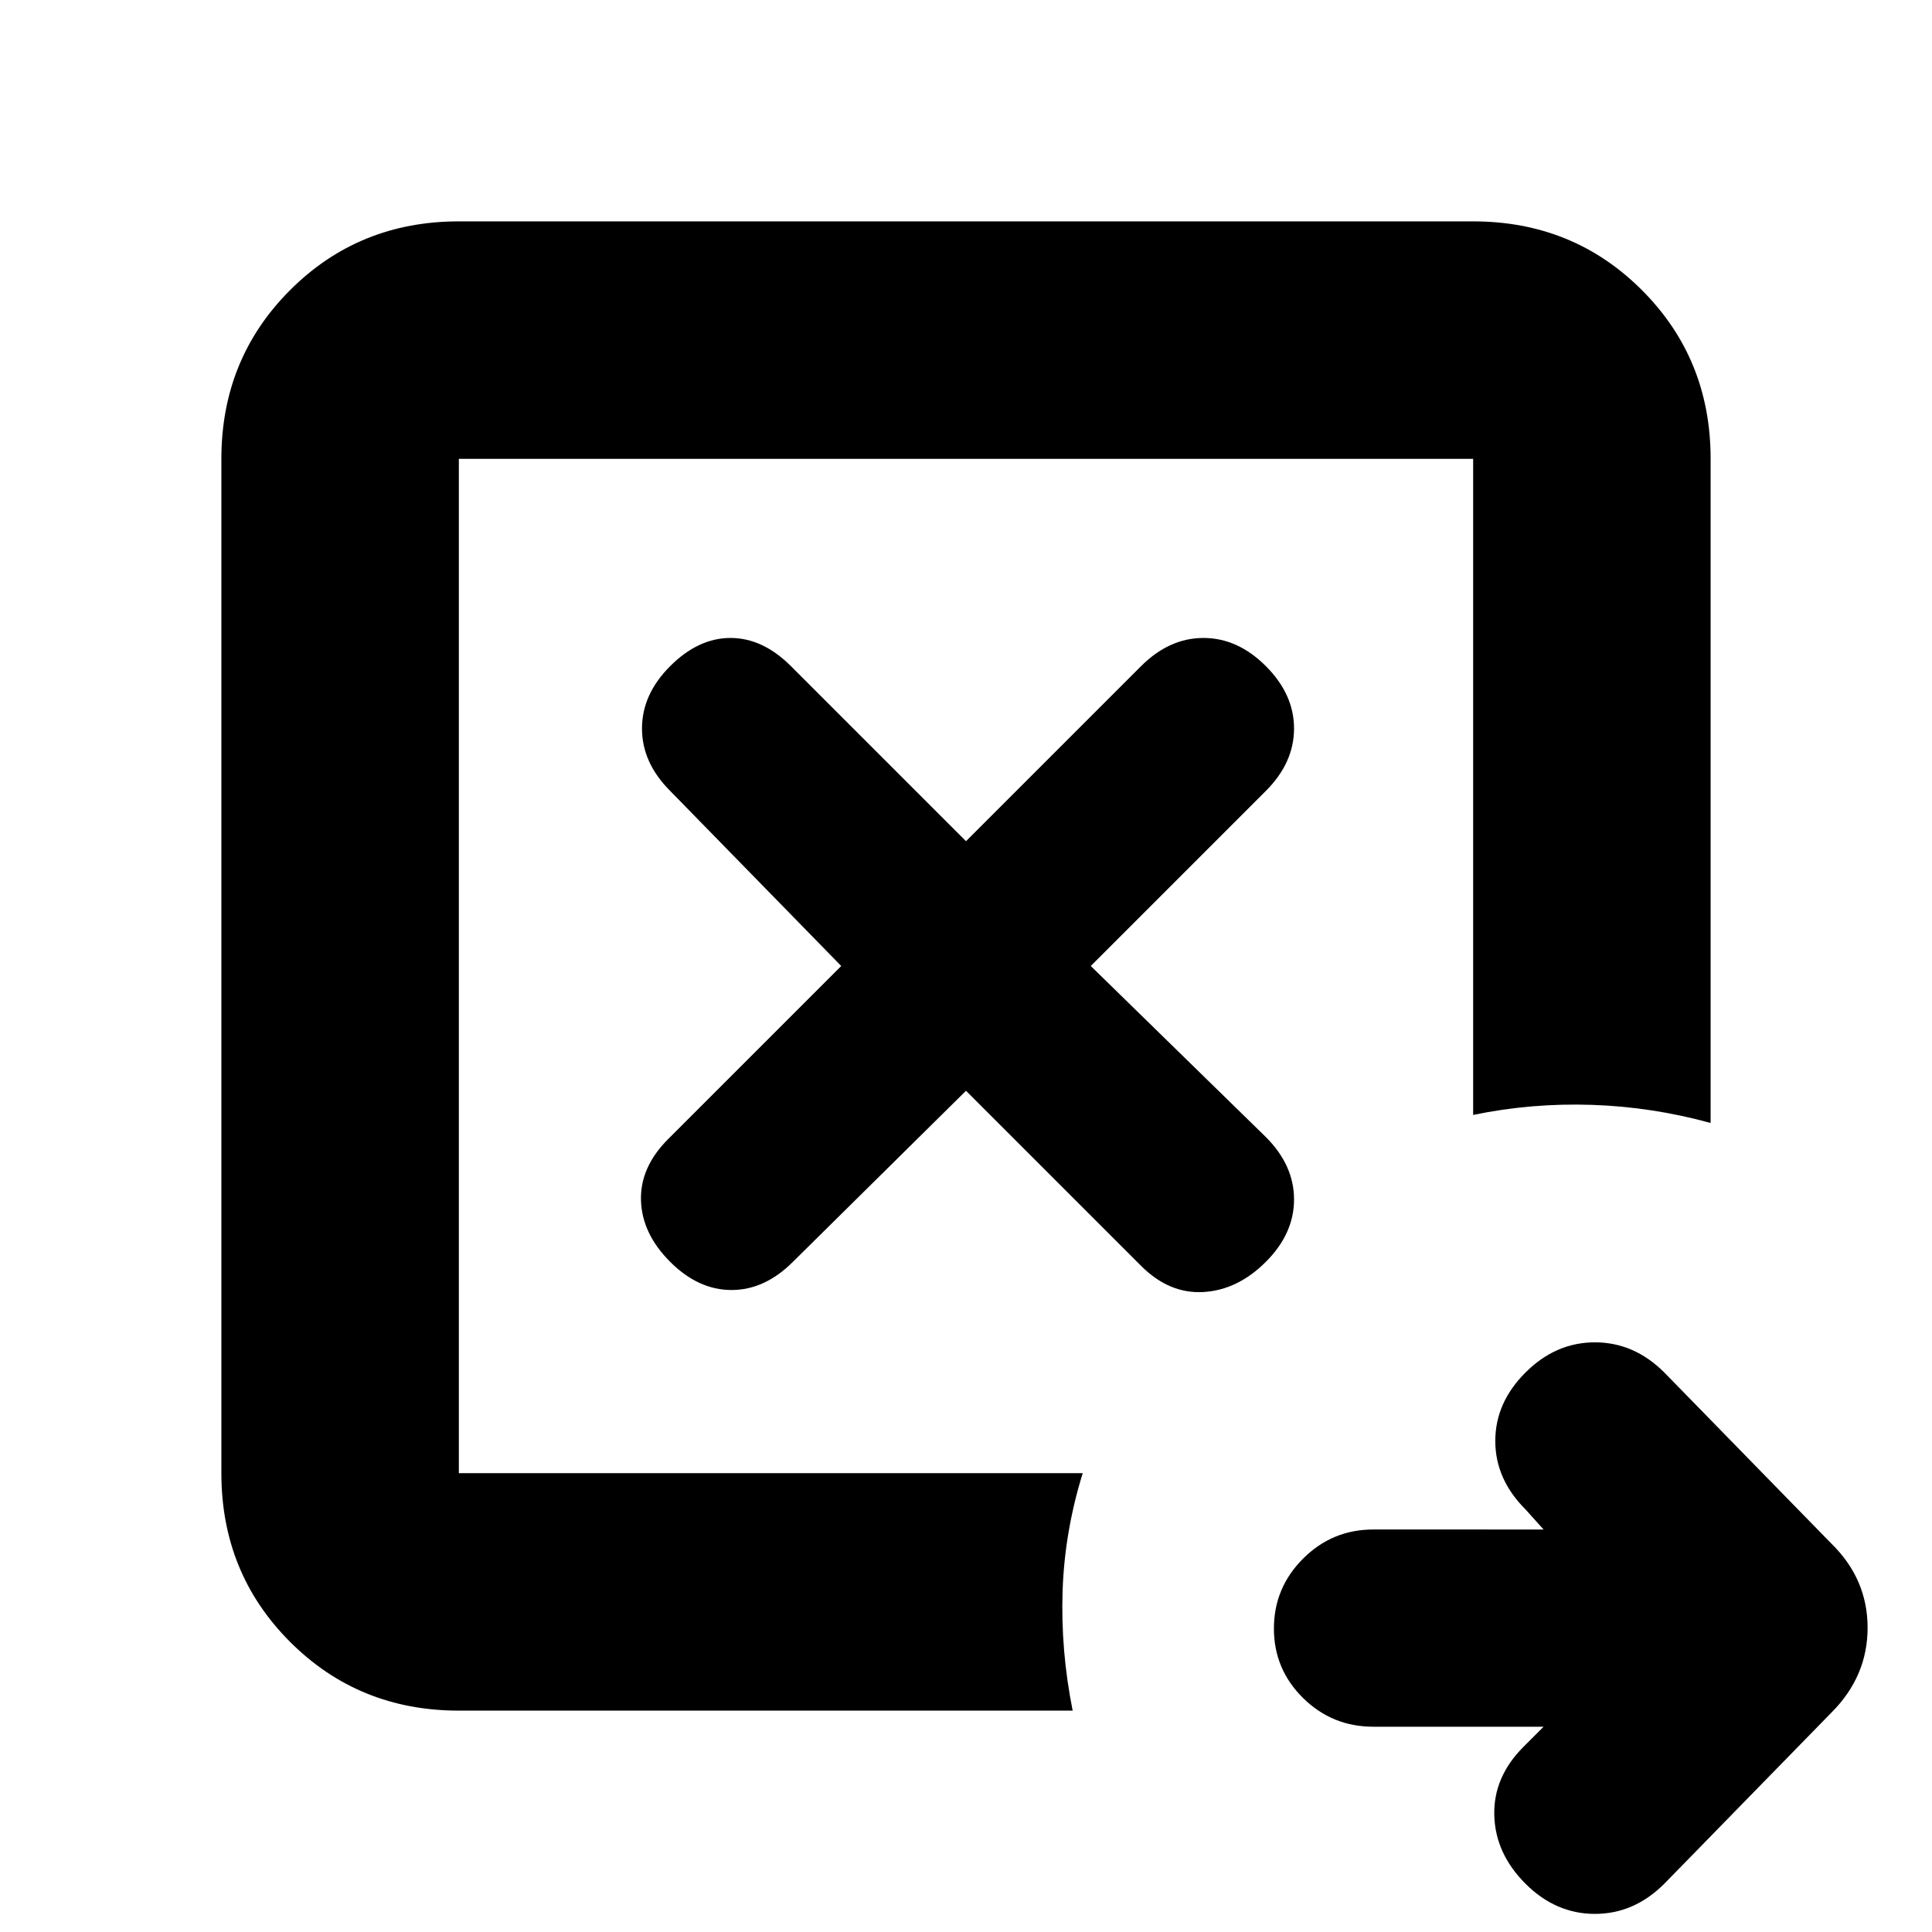 <svg xmlns="http://www.w3.org/2000/svg" height="20" viewBox="0 96 960 960" width="20"><path d="m480 638 87 87q14 14 31 13t31-15q14-14 14-31t-14-31l-87-85 87-87q14-14 14-31t-14-31q-14-14-31-14t-31 14l-87 87-87-87q-14-14-30-14t-30 14q-14 14-14 31t14 31l85 87-86 86q-14 14-13.5 30.5T333 723q14 14 30.5 14t30.5-14l86-85ZM228 828V324v505-1Zm0 118q-49.7 0-83.85-34.15Q110 877.7 110 828V324q0-49.7 34.15-83.85Q178.3 206 228 206h504q49.7 0 83.85 34.15Q850 274.3 850 324v330q-29-8-59-9t-59 5V324H228v504h310q-9 29-10 58.5t5 59.5H228Zm539 8h-84.593q-20.473 0-34.94-14.289Q633 925.421 633 905.211 633 885 647.467 870.5t34.94-14.5H767l-9-10q-15-15-15-34t15-34q15-15 34.5-15t34.5 15l83 85q18 17.636 18 41.818T910 947l-83 85q-15 15-34.5 15t-34.5-15q-15-15-15.5-34t14.5-34l10-10Z"/></svg>